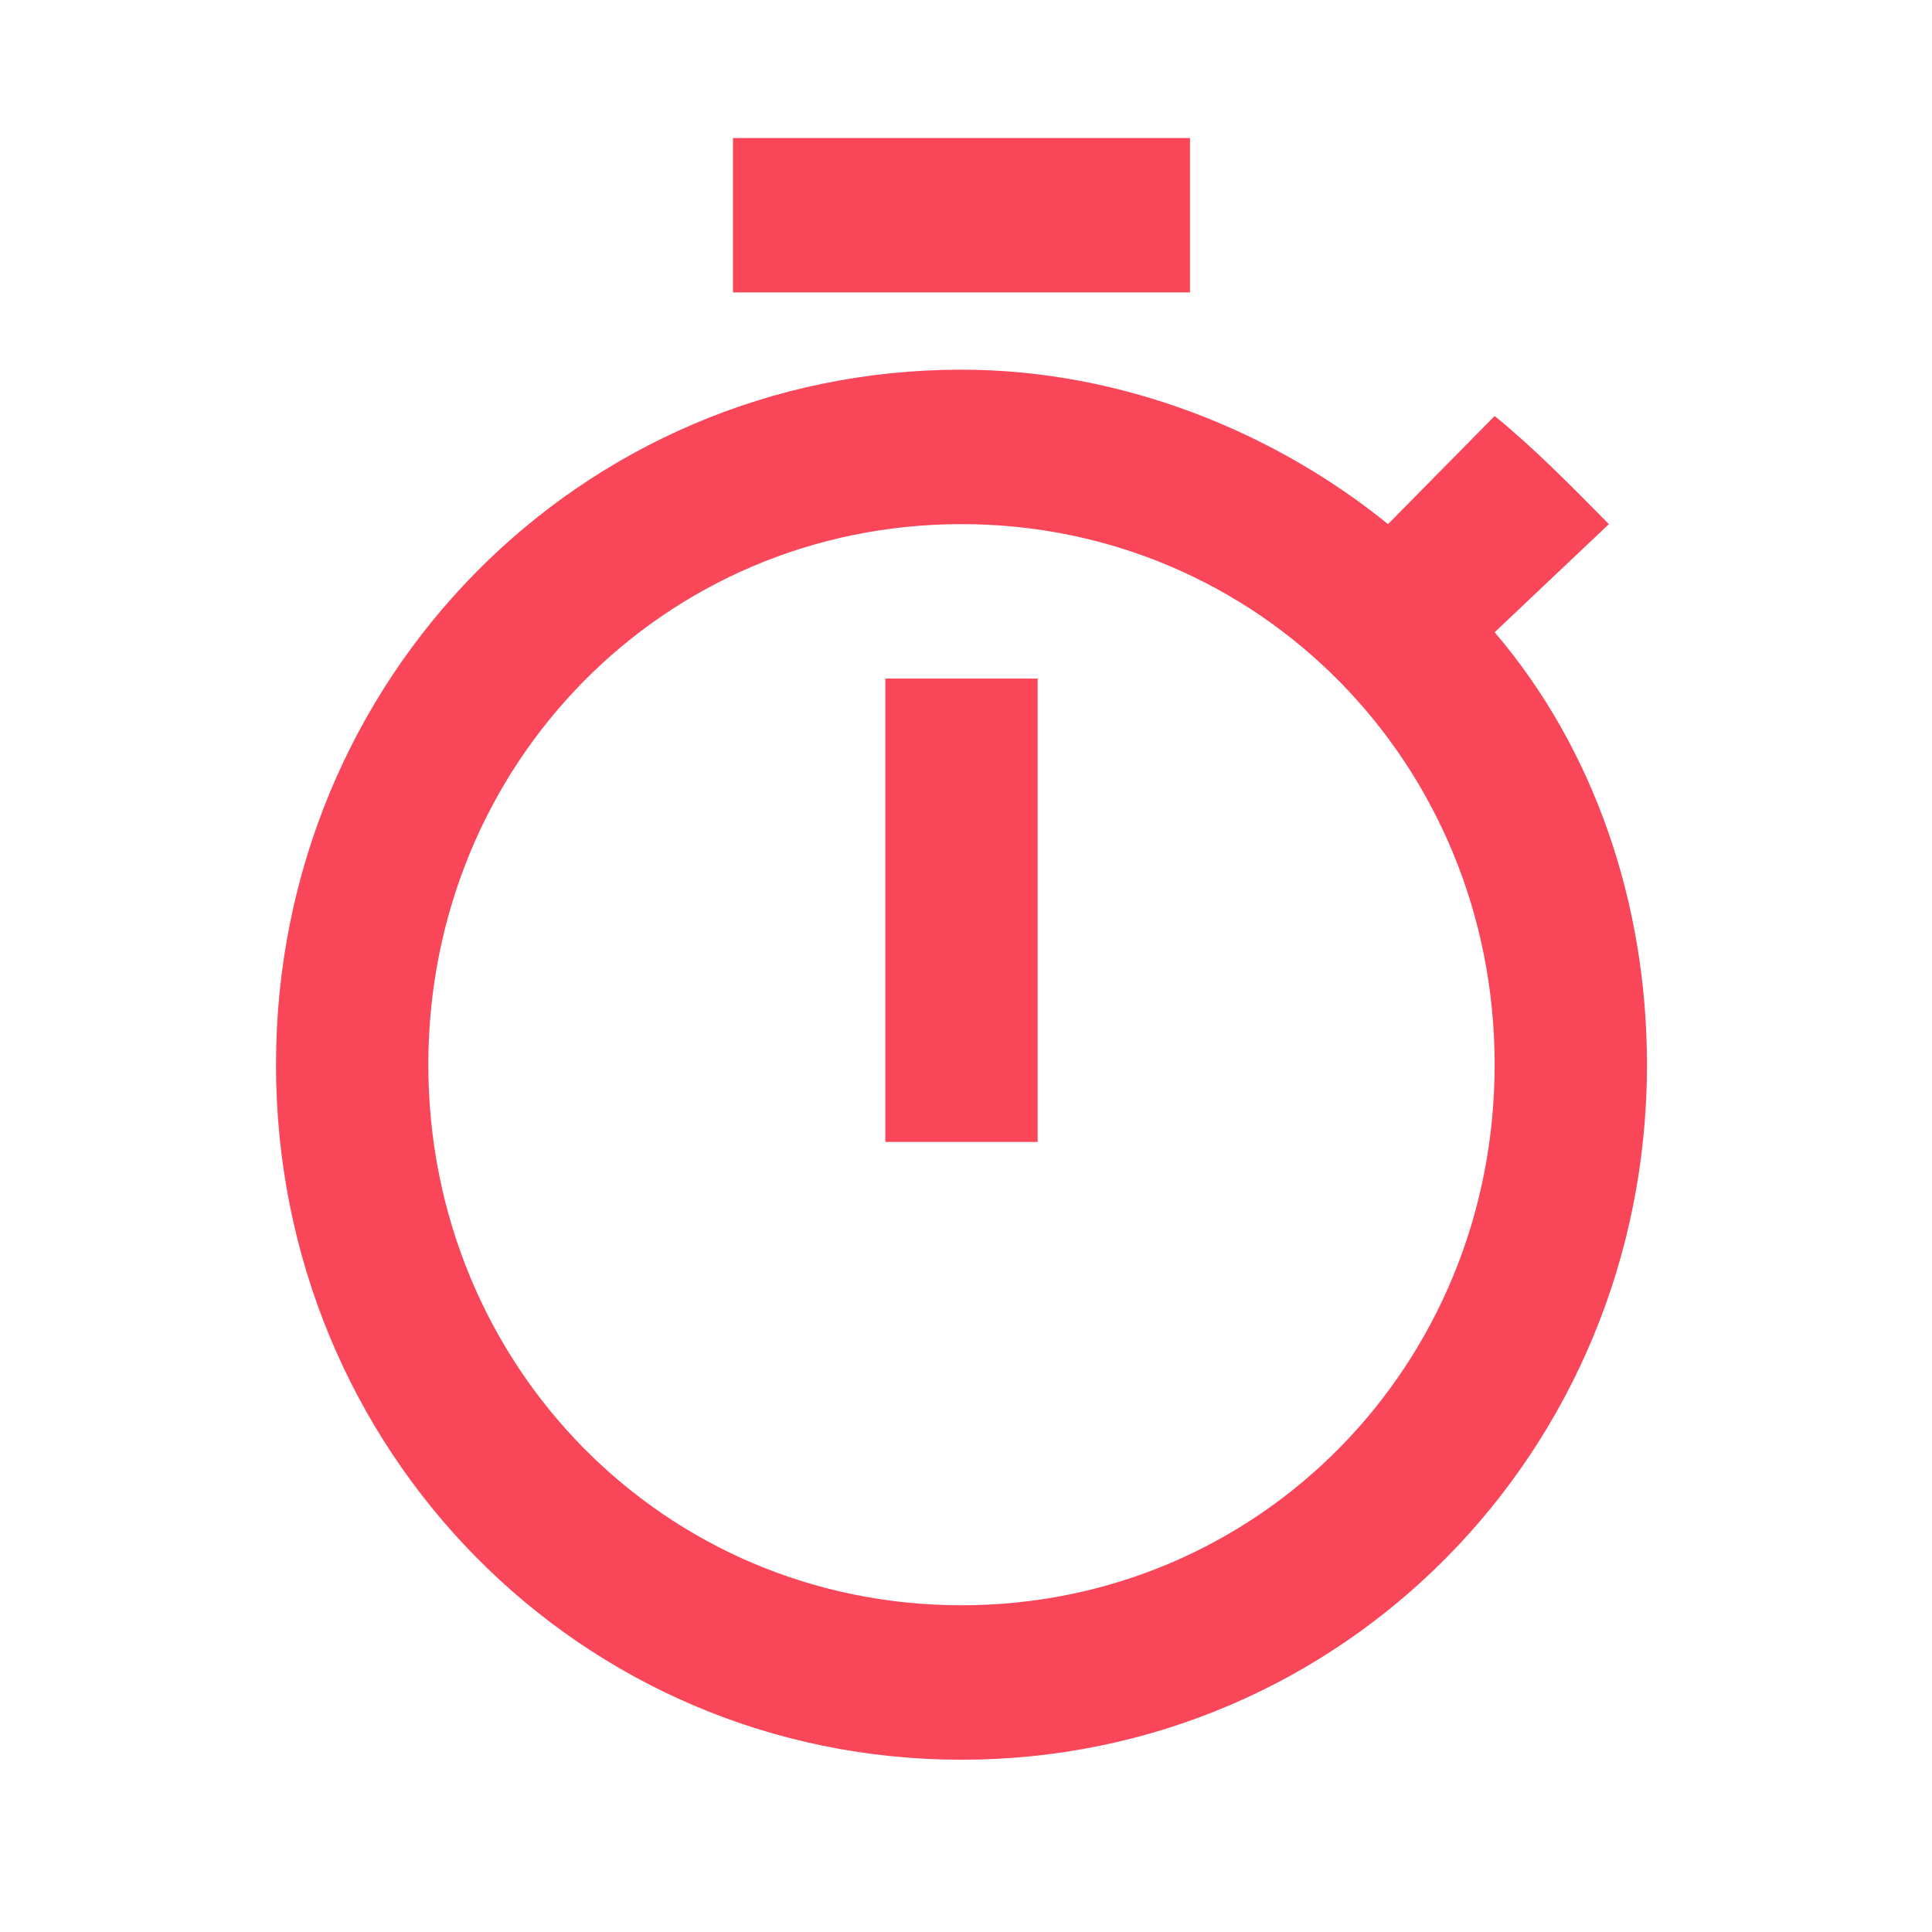 <?xml version="1.0" encoding="UTF-8"?>
<svg width="535.5" height="535.5" xmlns="http://www.w3.org/2000/svg" xmlns:svg="http://www.w3.org/2000/svg">

 <g>
  <title>Layer 1</title>
  <g id="svg_1">
   <g id="timer">
    <path id="svg_2" fill="#FA4659" d="m329.833,38.25l-126.667,0l0,42.81l126.667,0l0,-42.81zm-84.444,278.262l42.222,0l0,-128.429l-42.222,0l0,128.429zm168.889,-141.271l31.667,-29.967c-10.556,-10.702 -21.111,-21.405 -31.667,-29.967l-29.556,29.967c-31.667,-25.686 -73.889,-42.81 -118.222,-42.81c-105.556,0 -190,85.619 -190,192.643s84.444,192.643 190,192.643s190,-85.619 190,-192.643c0,-44.95 -14.778,-87.76 -42.222,-119.867zm-147.778,269.7c-82.333,0 -147.778,-66.355 -147.778,-149.833s65.444,-149.833 147.778,-149.833s147.778,66.355 147.778,149.833s-65.444,149.833 -147.778,149.833z"/>
   </g>
  </g>
  <g id="svg_3"/>
  <g id="svg_4"/>
  <g id="svg_5"/>
  <g id="svg_6"/>
  <g id="svg_7"/>
  <g id="svg_8"/>
  <g id="svg_9"/>
  <g id="svg_10"/>
  <g id="svg_11"/>
  <g id="svg_12"/>
  <g id="svg_13"/>
  <g id="svg_14"/>
  <g id="svg_15"/>
  <g id="svg_16"/>
  <g id="svg_17"/>
 </g>
</svg>